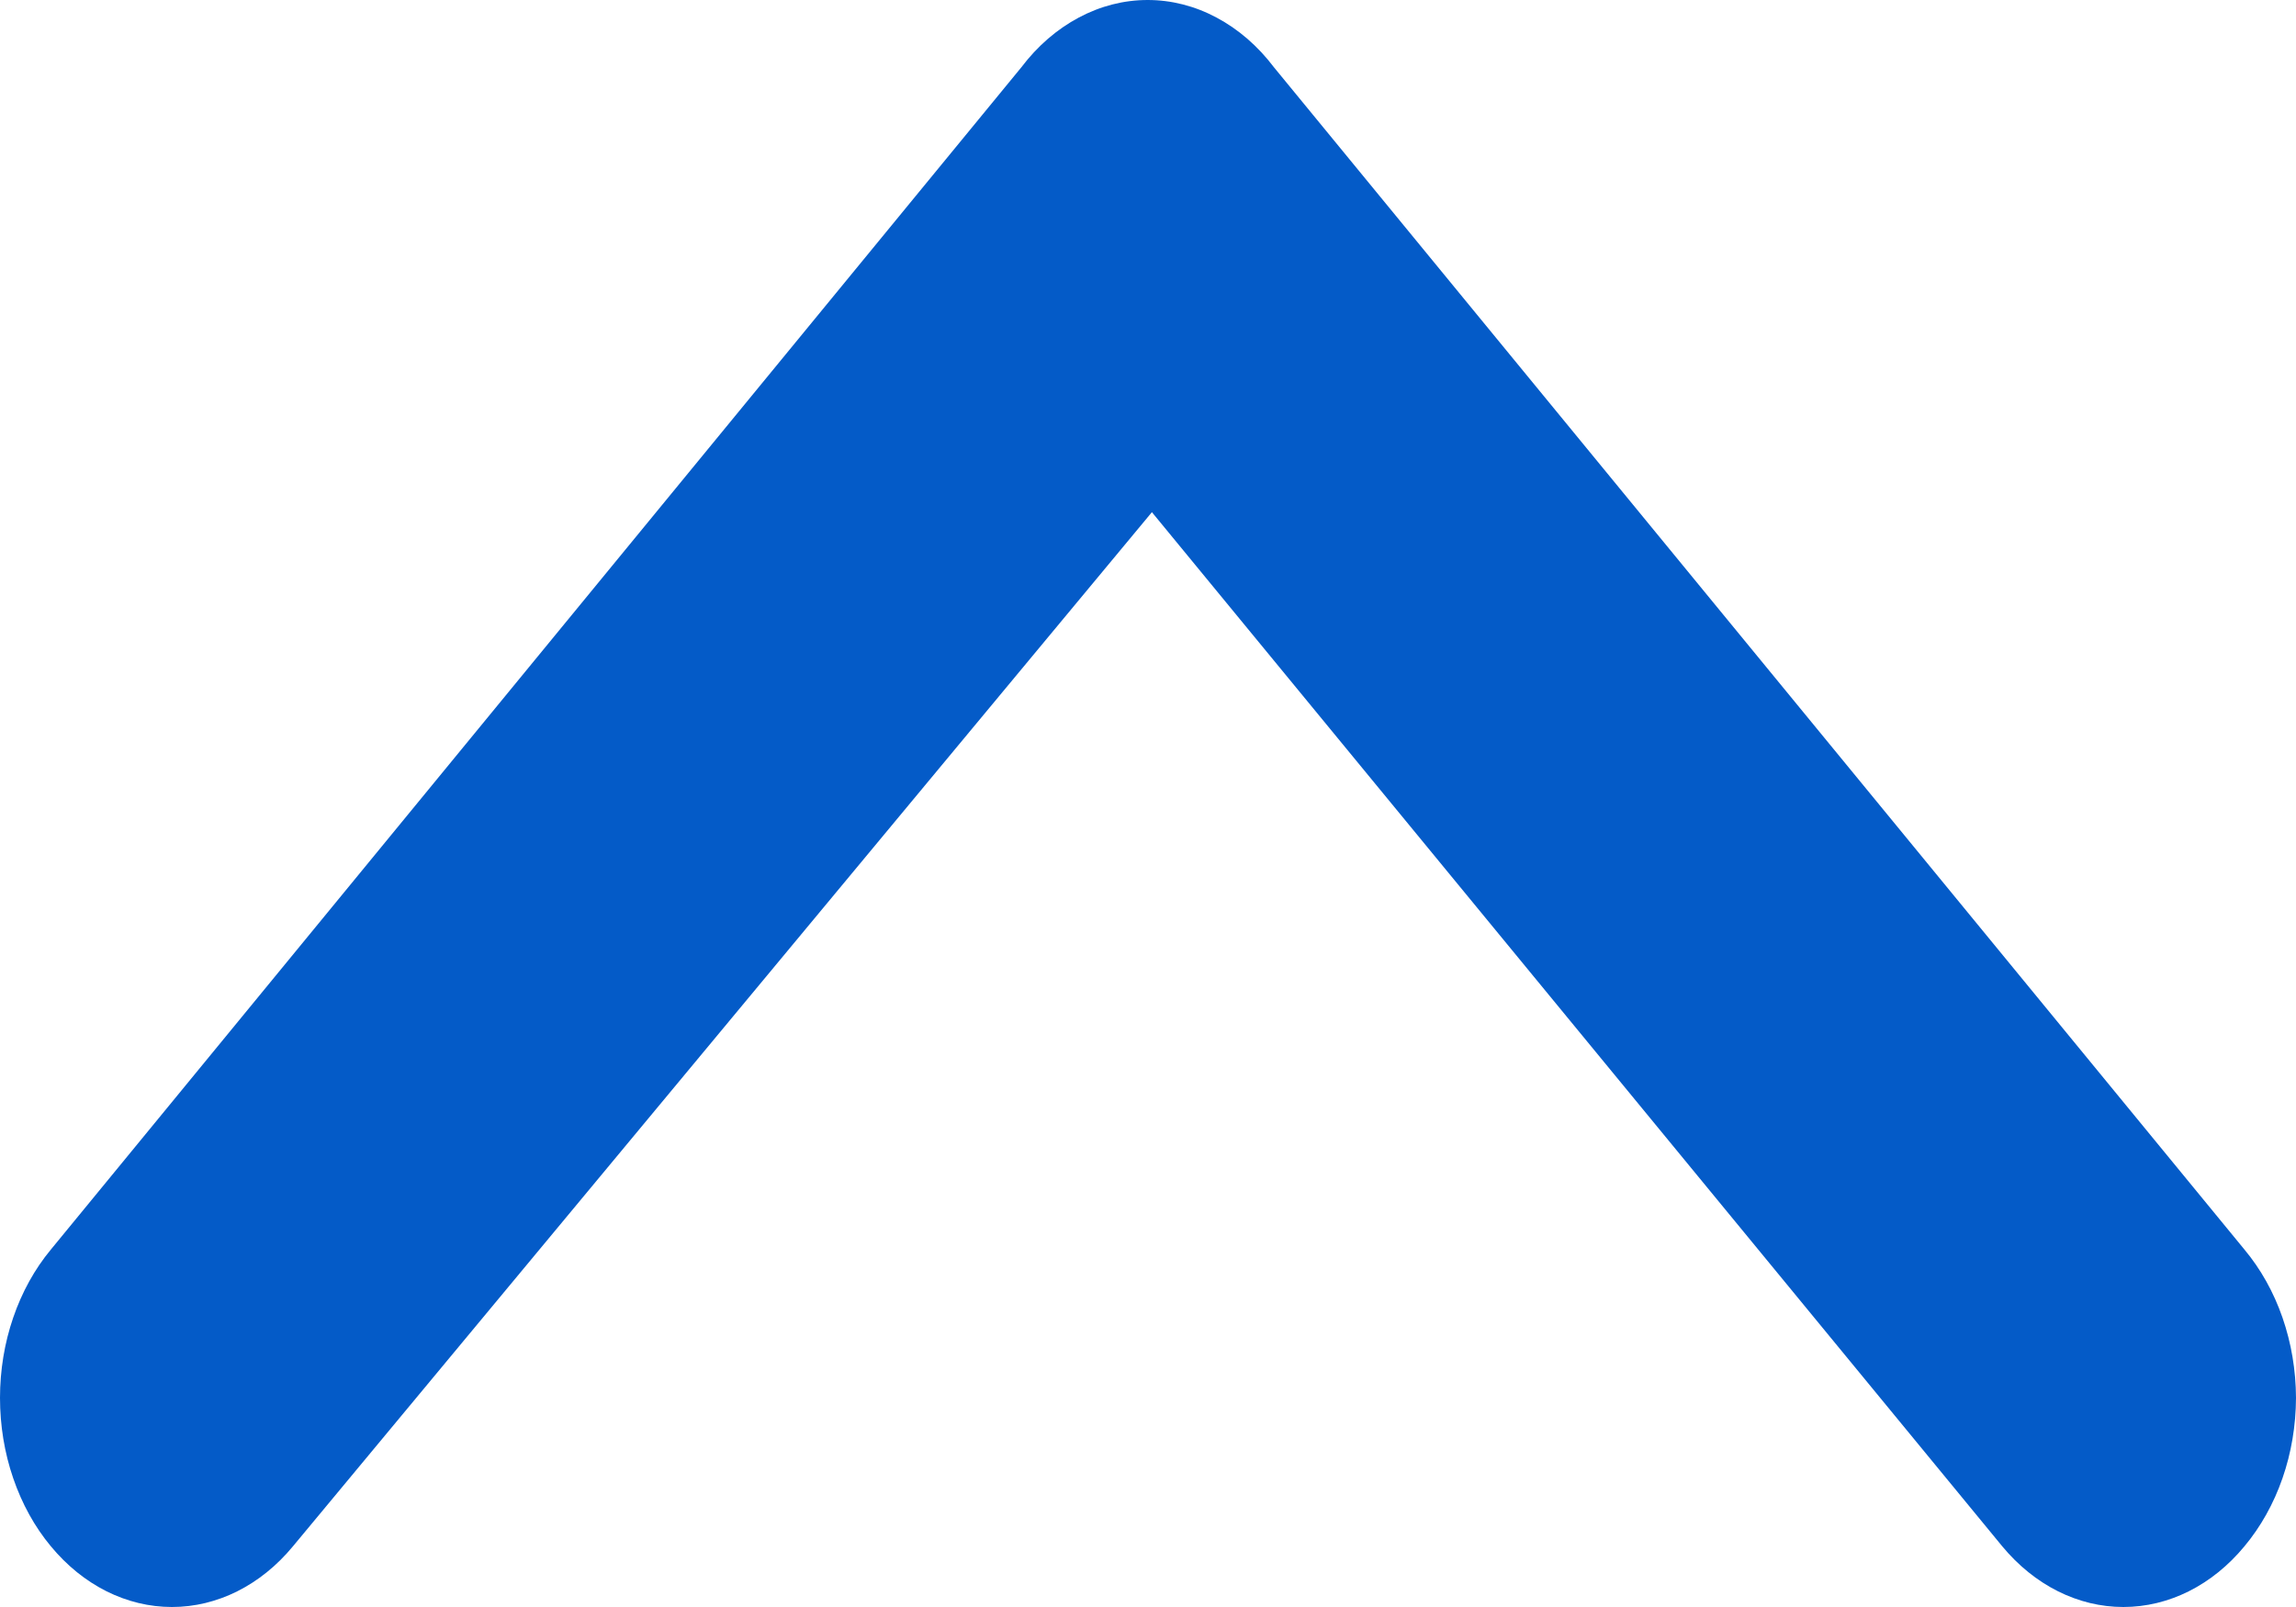 <svg width="20" height="14" viewBox="0 0 20 14" fill="none" xmlns="http://www.w3.org/2000/svg">
<path d="M8.897 0.586L0.443 10.886C0.302 11.056 0.191 11.257 0.115 11.479C0.039 11.7 0 11.938 0 12.178C0 12.419 0.039 12.657 0.115 12.878C0.191 13.1 0.302 13.302 0.443 13.471C0.723 13.81 1.102 14 1.498 14C1.893 14 2.272 13.81 2.552 13.471L10.034 4.462L17.441 13.471C17.722 13.81 18.101 14 18.496 14C18.892 14 19.271 13.81 19.551 13.471C19.692 13.302 19.805 13.101 19.882 12.879C19.959 12.658 19.999 12.419 20 12.178C19.999 11.938 19.959 11.7 19.882 11.478C19.805 11.256 19.692 11.055 19.551 10.886L11.097 0.586C10.957 0.401 10.787 0.254 10.597 0.153C10.408 0.052 10.204 -0 9.997 -0C9.79 -0 9.586 0.052 9.397 0.153C9.207 0.254 9.037 0.401 8.897 0.586Z" fill="#045BC8"/>
</svg>
